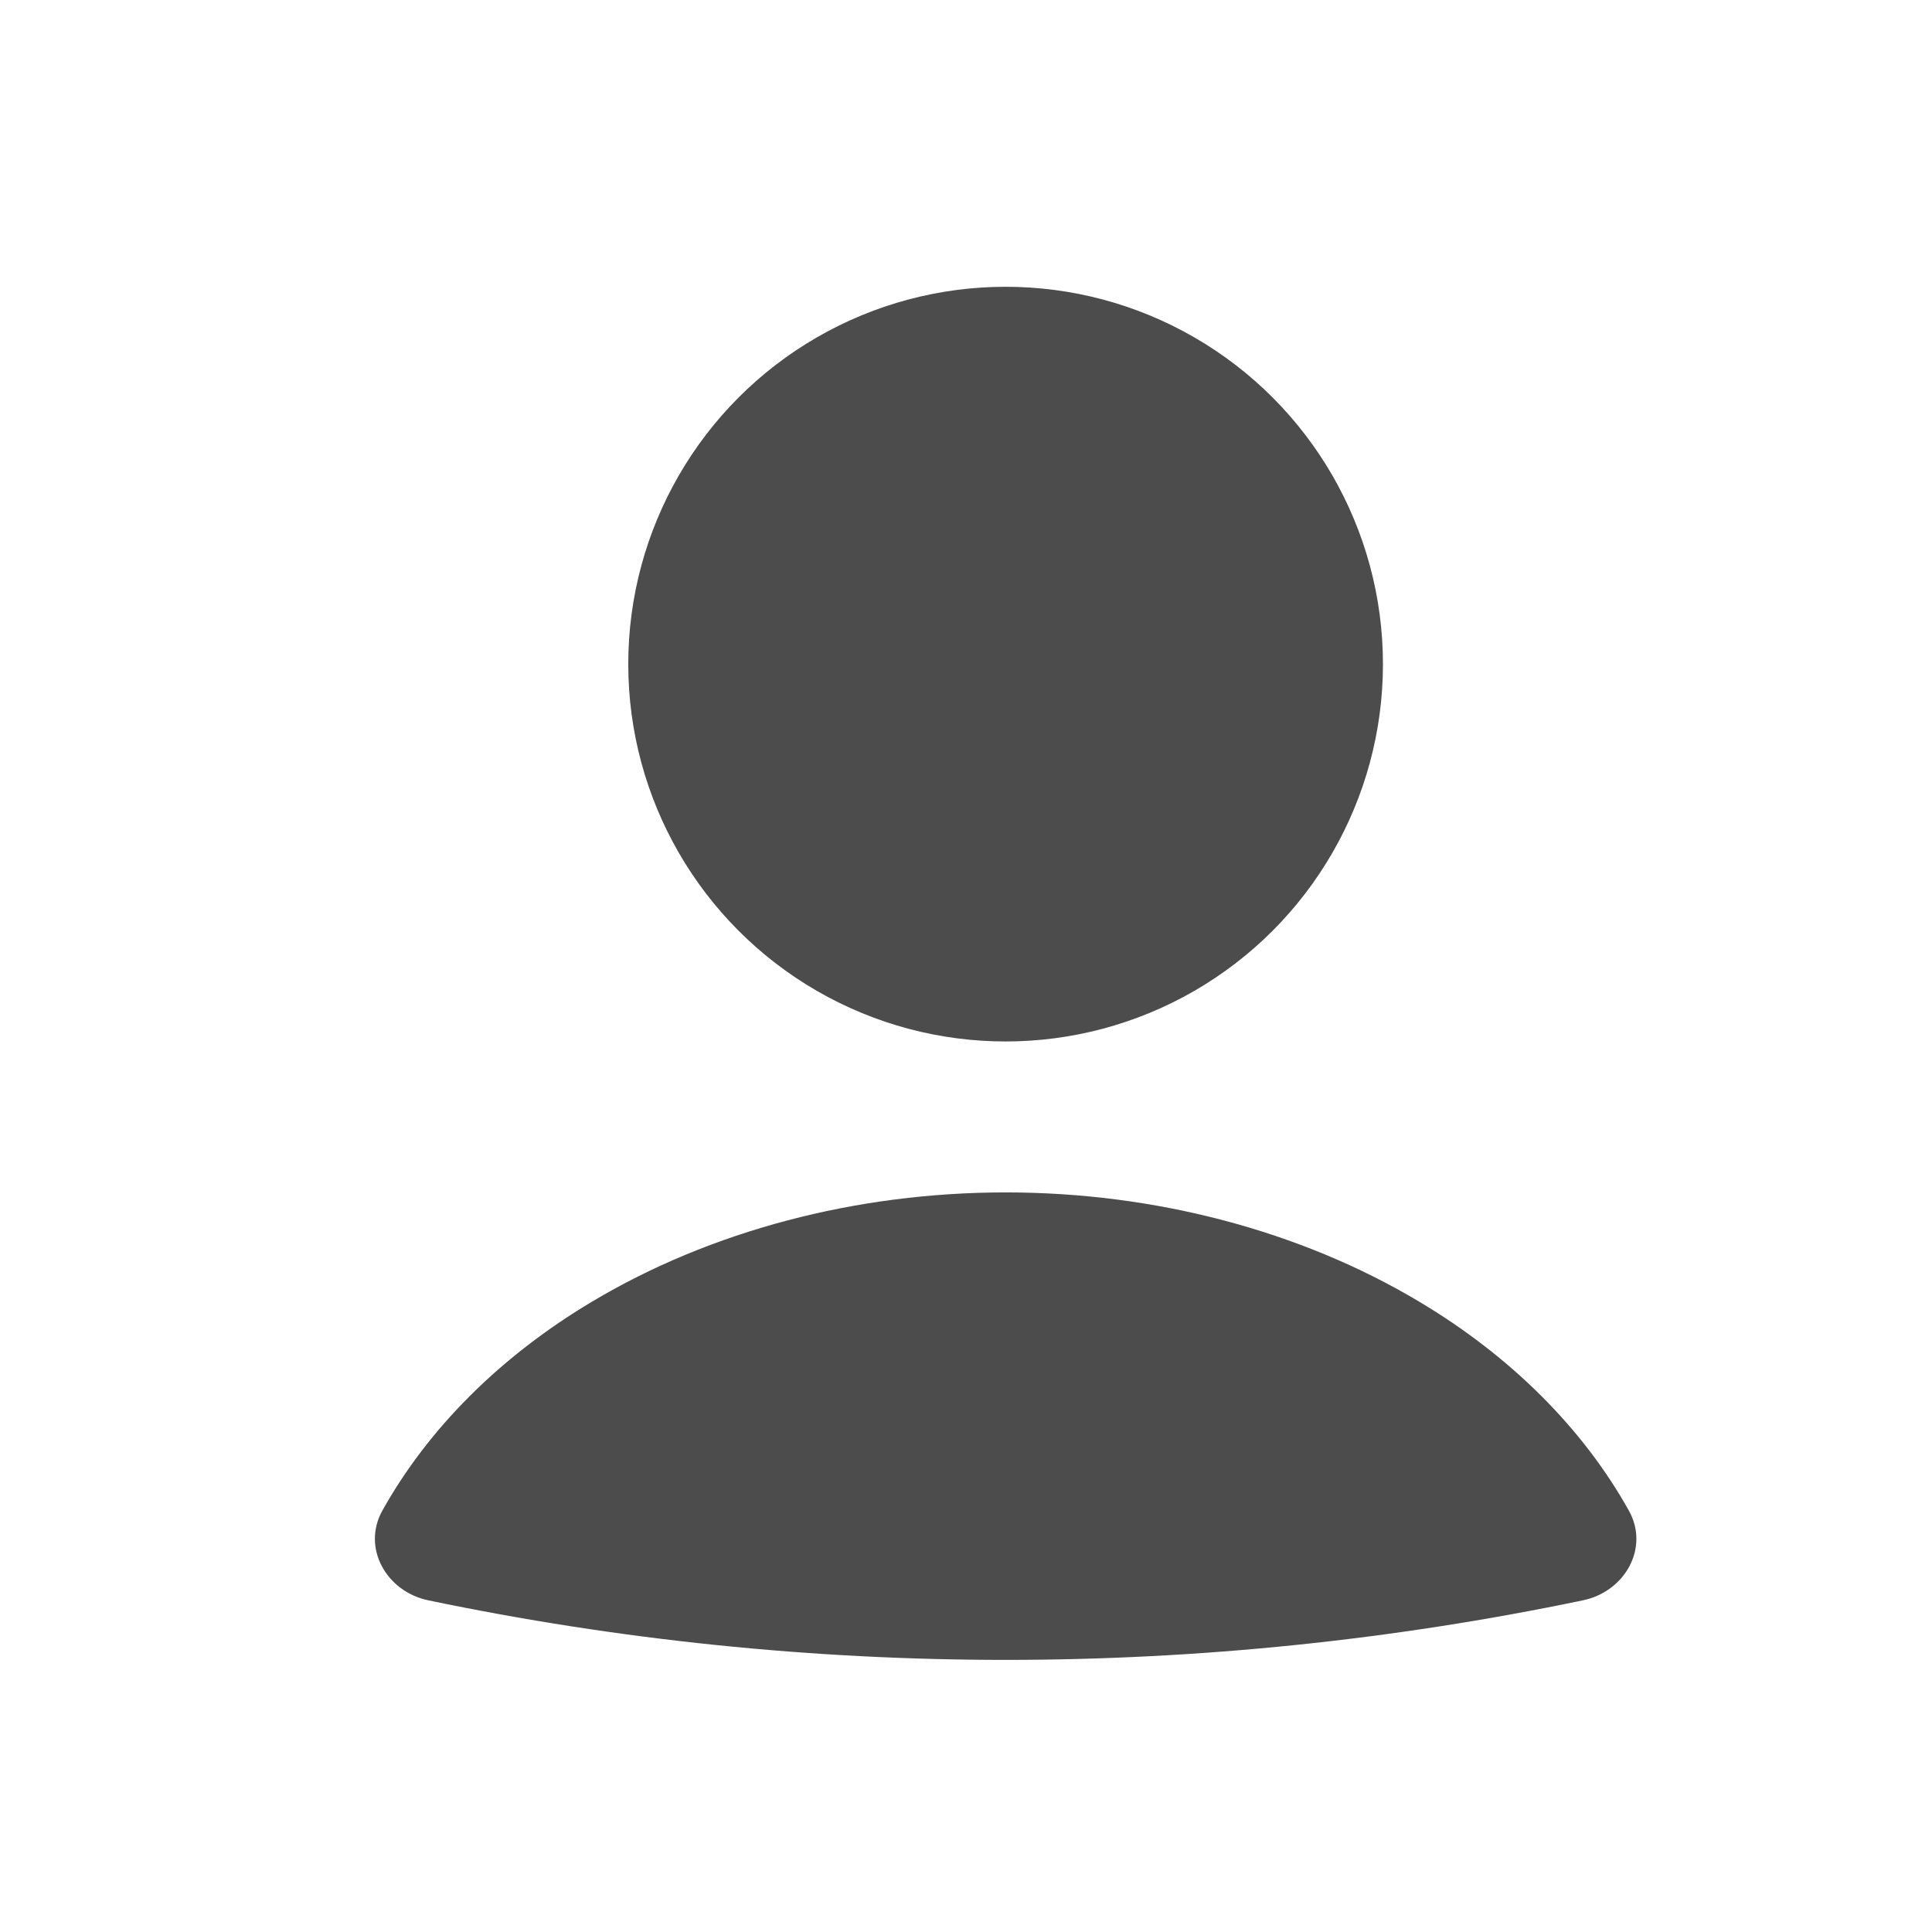 <svg width="16" height="16" viewBox="0 0 16 16" fill="none" xmlns="http://www.w3.org/2000/svg">
<path d="M13.11 13.253C13.456 13.181 13.662 12.82 13.49 12.511C13.111 11.832 12.515 11.234 11.752 10.779C10.77 10.193 9.566 9.875 8.328 9.875C7.09 9.875 5.886 10.193 4.904 10.779C4.141 11.234 3.545 11.832 3.166 12.511C2.995 12.82 3.201 13.181 3.546 13.253C6.7 13.911 9.956 13.911 13.11 13.253Z" fill="#4C4C4C"/>
<circle cx="8.328" cy="5.5" r="3.125" fill="#4C4C4C"/>
</svg>
